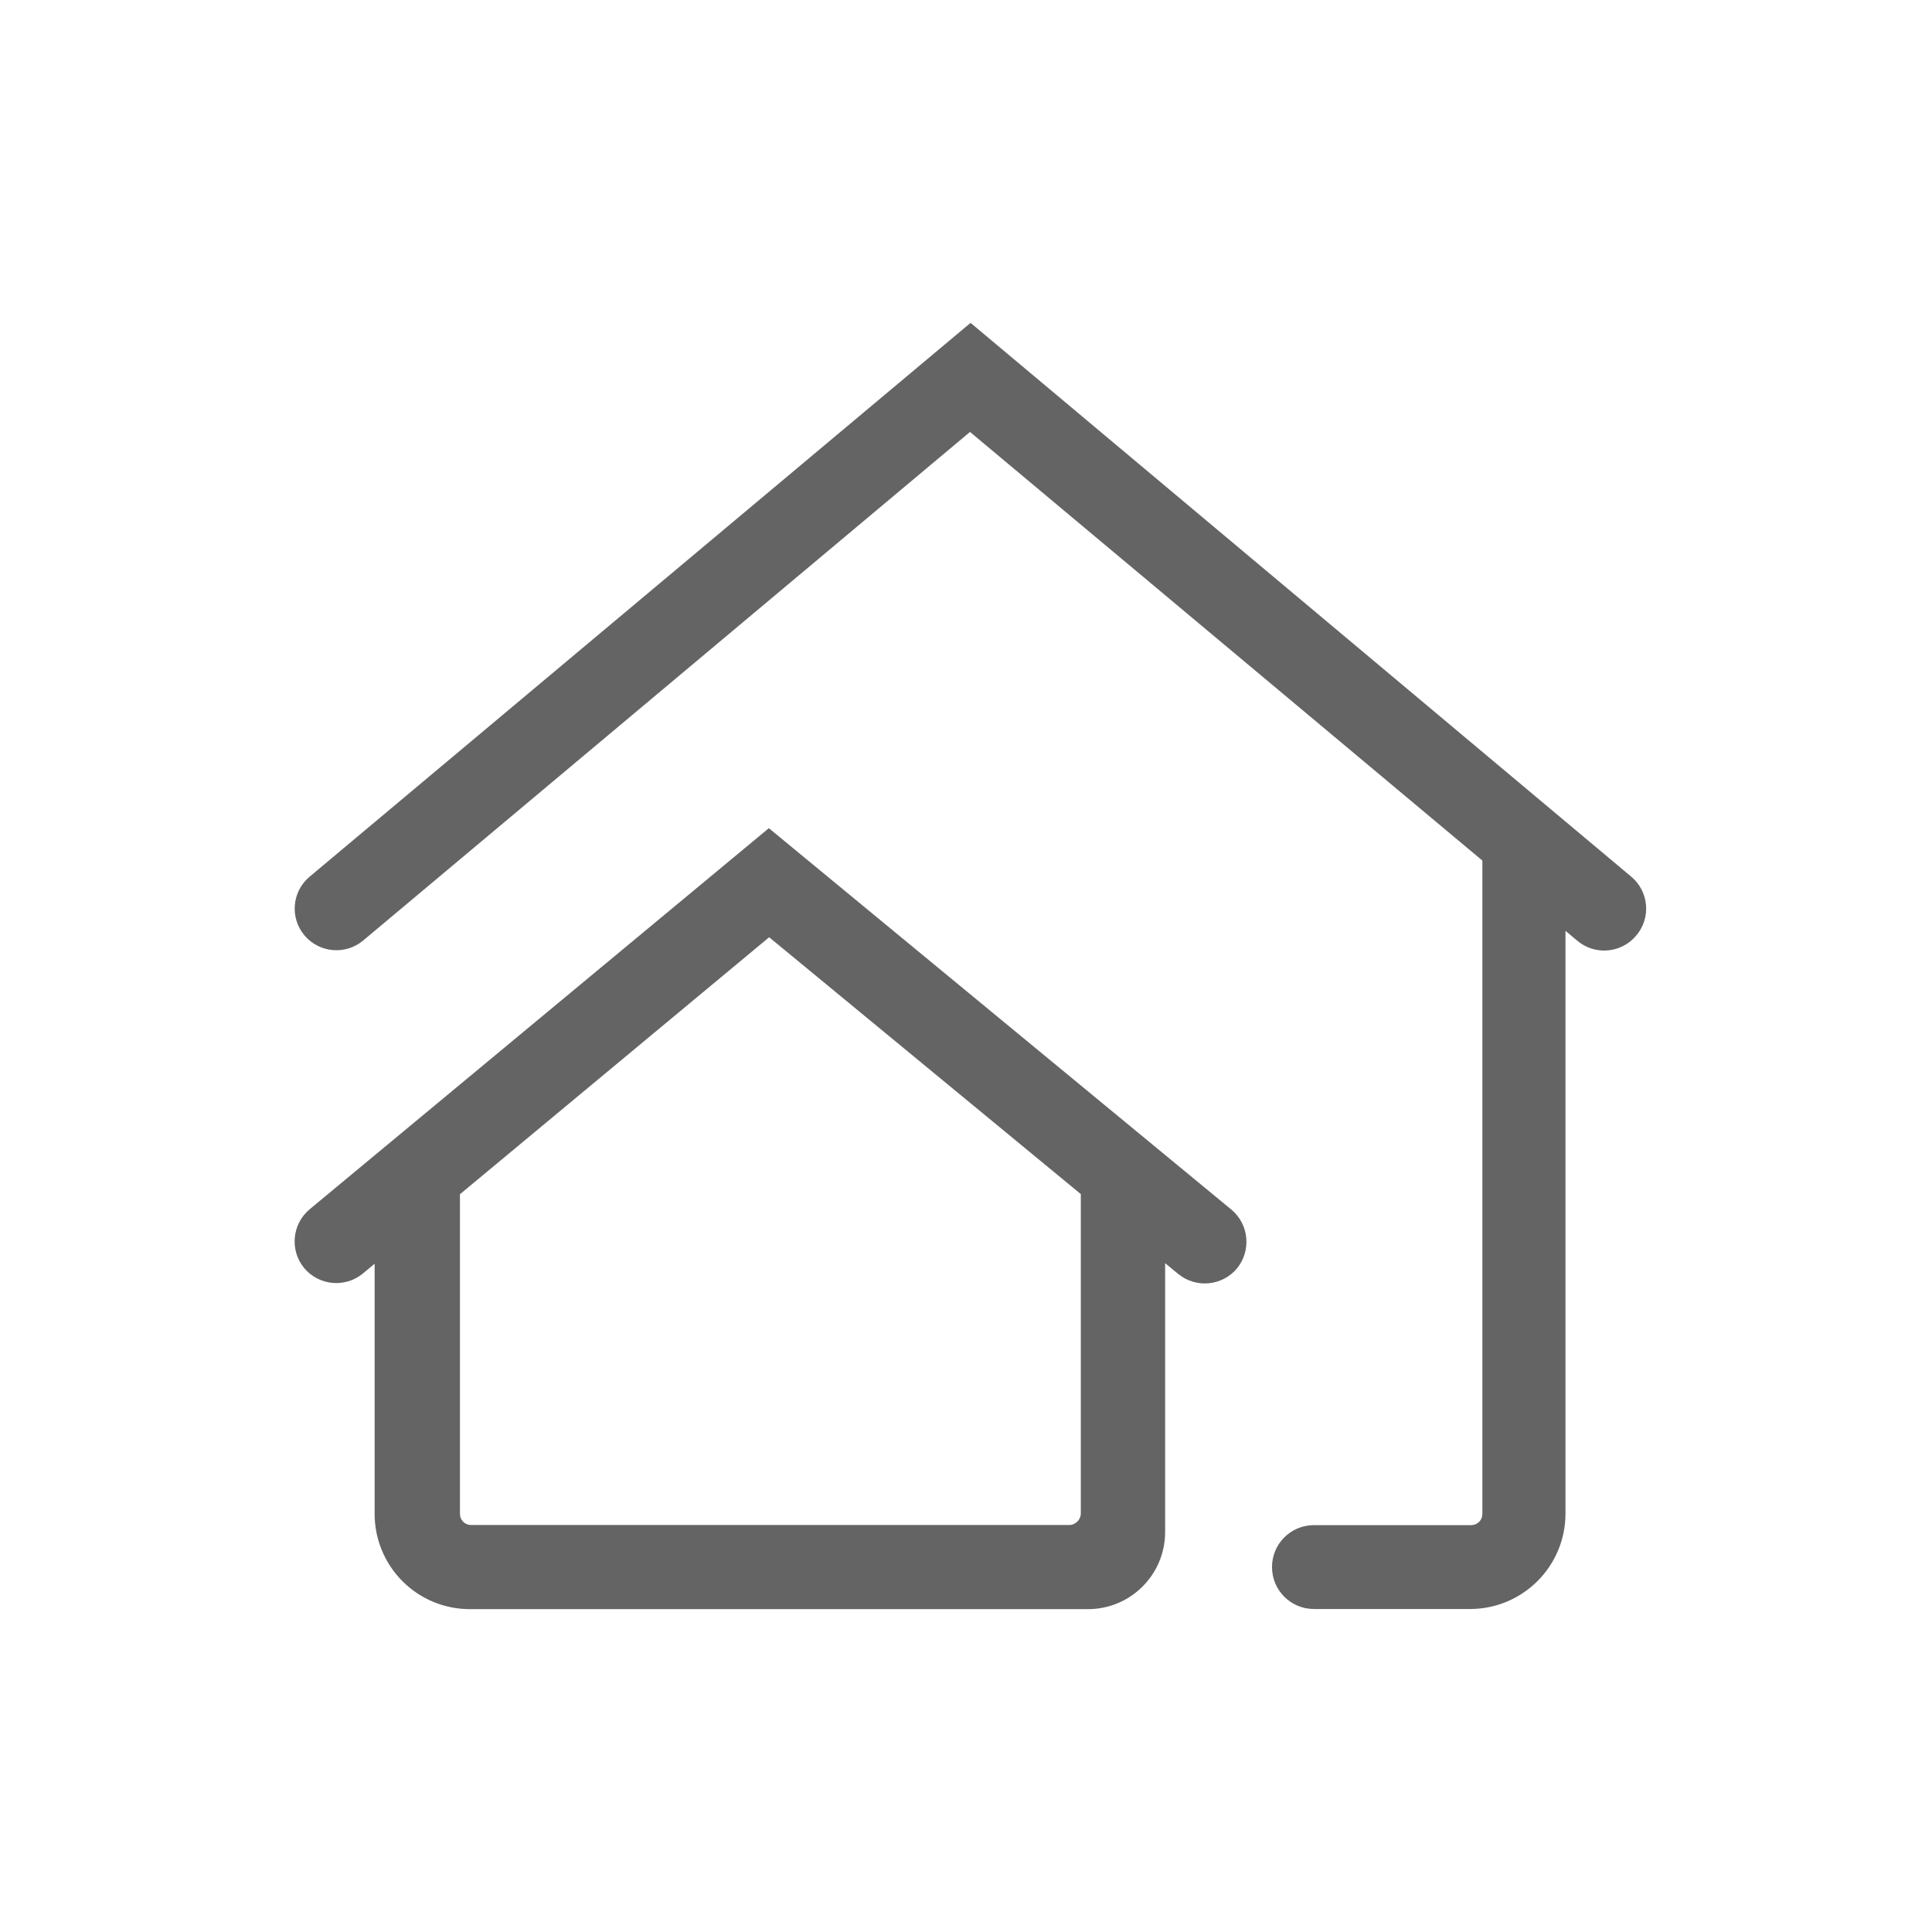 <?xml version="1.0" encoding="UTF-8"?>
<svg width="44px" height="44px" viewBox="0 0 44 44" version="1.1" xmlns="http://www.w3.org/2000/svg" xmlns:xlink="http://www.w3.org/1999/xlink">
    <title>omg_tabar/btn_house_store_omg_bk</title>
    <g id="omg_tabar/btn_house_store_omg_bk" stroke="none" stroke-width="1" fill="none" fill-rule="evenodd">
        <path d="M17.51,18.861 L28.037,27.542 C28.445,27.877 28.504,28.479 28.171,28.888 C27.835,29.288 27.24,29.345 26.835,29.015 L26.835,29.015 L26.535,28.768 L26.535,34.894 C26.533,35.863 25.747,36.647 24.779,36.647 L24.779,36.647 L10.722,36.647 C10.14,36.653 9.579,36.425 9.167,36.012 C8.755,35.6 8.526,35.04 8.532,34.457 L8.532,34.457 L8.532,28.781 L8.262,29.005 C7.857,29.337 7.261,29.28 6.926,28.878 C6.595,28.474 6.65,27.879 7.05,27.542 L7.05,27.542 L17.51,18.861 Z M22.104,7.353 L37.152,19.967 C37.346,20.129 37.466,20.363 37.487,20.615 C37.508,20.867 37.427,21.117 37.262,21.309 C36.926,21.709 36.329,21.763 35.927,21.429 L35.927,21.429 L35.653,21.199 L35.653,34.473 C35.651,35.67 34.683,36.64 33.486,36.644 L33.486,36.644 L29.924,36.644 C29.396,36.644 28.969,36.216 28.969,35.689 C28.969,35.161 29.396,34.734 29.924,34.734 L29.924,34.734 L33.503,34.734 C33.571,34.735 33.637,34.708 33.686,34.66 C33.734,34.611 33.761,34.545 33.76,34.477 L33.76,34.477 L33.76,19.599 L22.091,9.837 L8.268,21.422 C7.866,21.756 7.269,21.702 6.933,21.302 C6.597,20.901 6.649,20.303 7.05,19.967 L7.05,19.967 L22.104,7.353 Z M17.517,21.345 L10.475,27.198 L10.475,34.477 C10.474,34.543 10.5,34.607 10.546,34.655 C10.593,34.702 10.656,34.73 10.722,34.731 L10.722,34.731 L24.348,34.731 C24.495,34.731 24.615,34.611 24.615,34.463 L24.615,34.463 L24.615,27.195 L17.517,21.345 Z" id="Combined-Shape" fill="#646464"></path>
    </g>
</svg>
